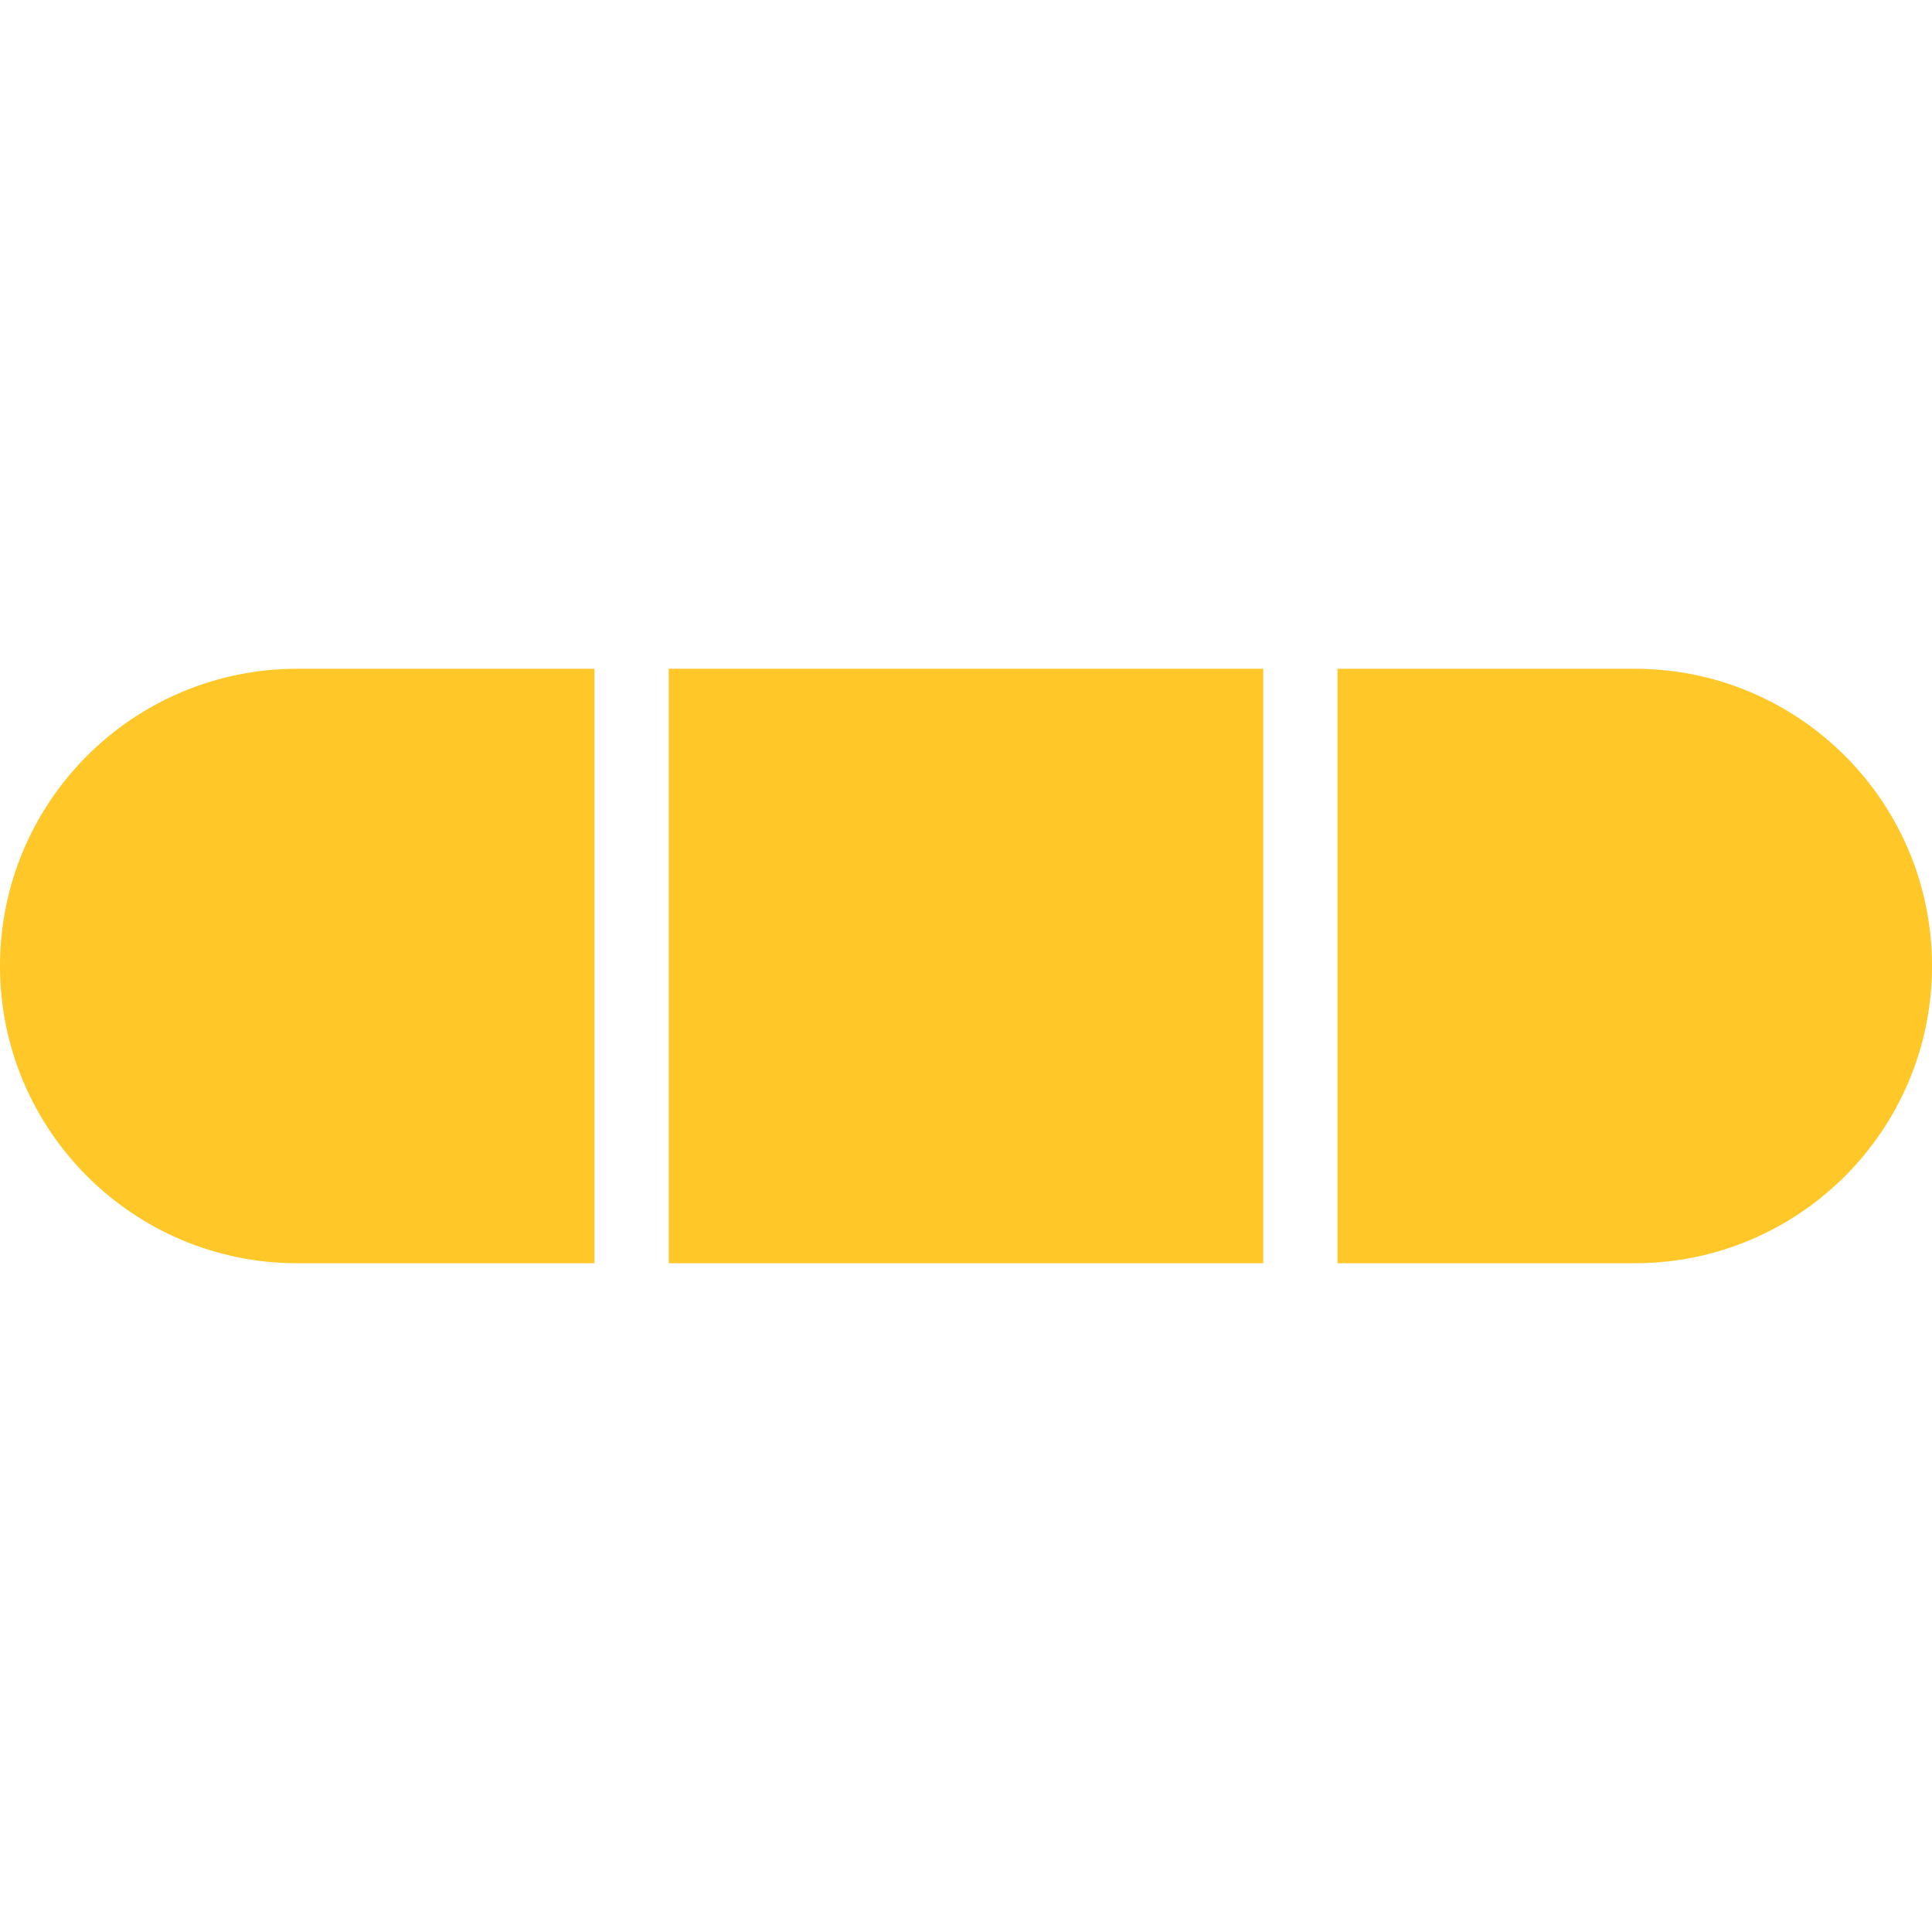 <svg width="26" height="26" viewBox="0 0 26 26" fill="none" xmlns="http://www.w3.org/2000/svg">
<path d="M0.5 13C0.5 11.067 2.067 9.5 4 9.5H7.5V16.5H4C2.067 16.5 0.5 14.933 0.5 13Z" fill="#FFC727"/>
<path d="M0.5 13C0.5 11.067 2.067 9.5 4 9.5H7.5V16.5H4C2.067 16.5 0.5 14.933 0.5 13Z" stroke="#FFC727"/>
<rect x="9.5" y="9.5" width="7" height="7" fill="#FFC727"/>
<rect x="9.5" y="9.5" width="7" height="7" stroke="#FFC727"/>
<path d="M18.5 9.5H22C23.933 9.5 25.5 11.067 25.5 13C25.5 14.933 23.933 16.5 22 16.5H18.5V9.5Z" fill="#FFC727"/>
<path d="M18.5 9.5H22C23.933 9.5 25.5 11.067 25.5 13C25.5 14.933 23.933 16.5 22 16.5H18.5V9.5Z" stroke="#FFC727"/>
</svg>

